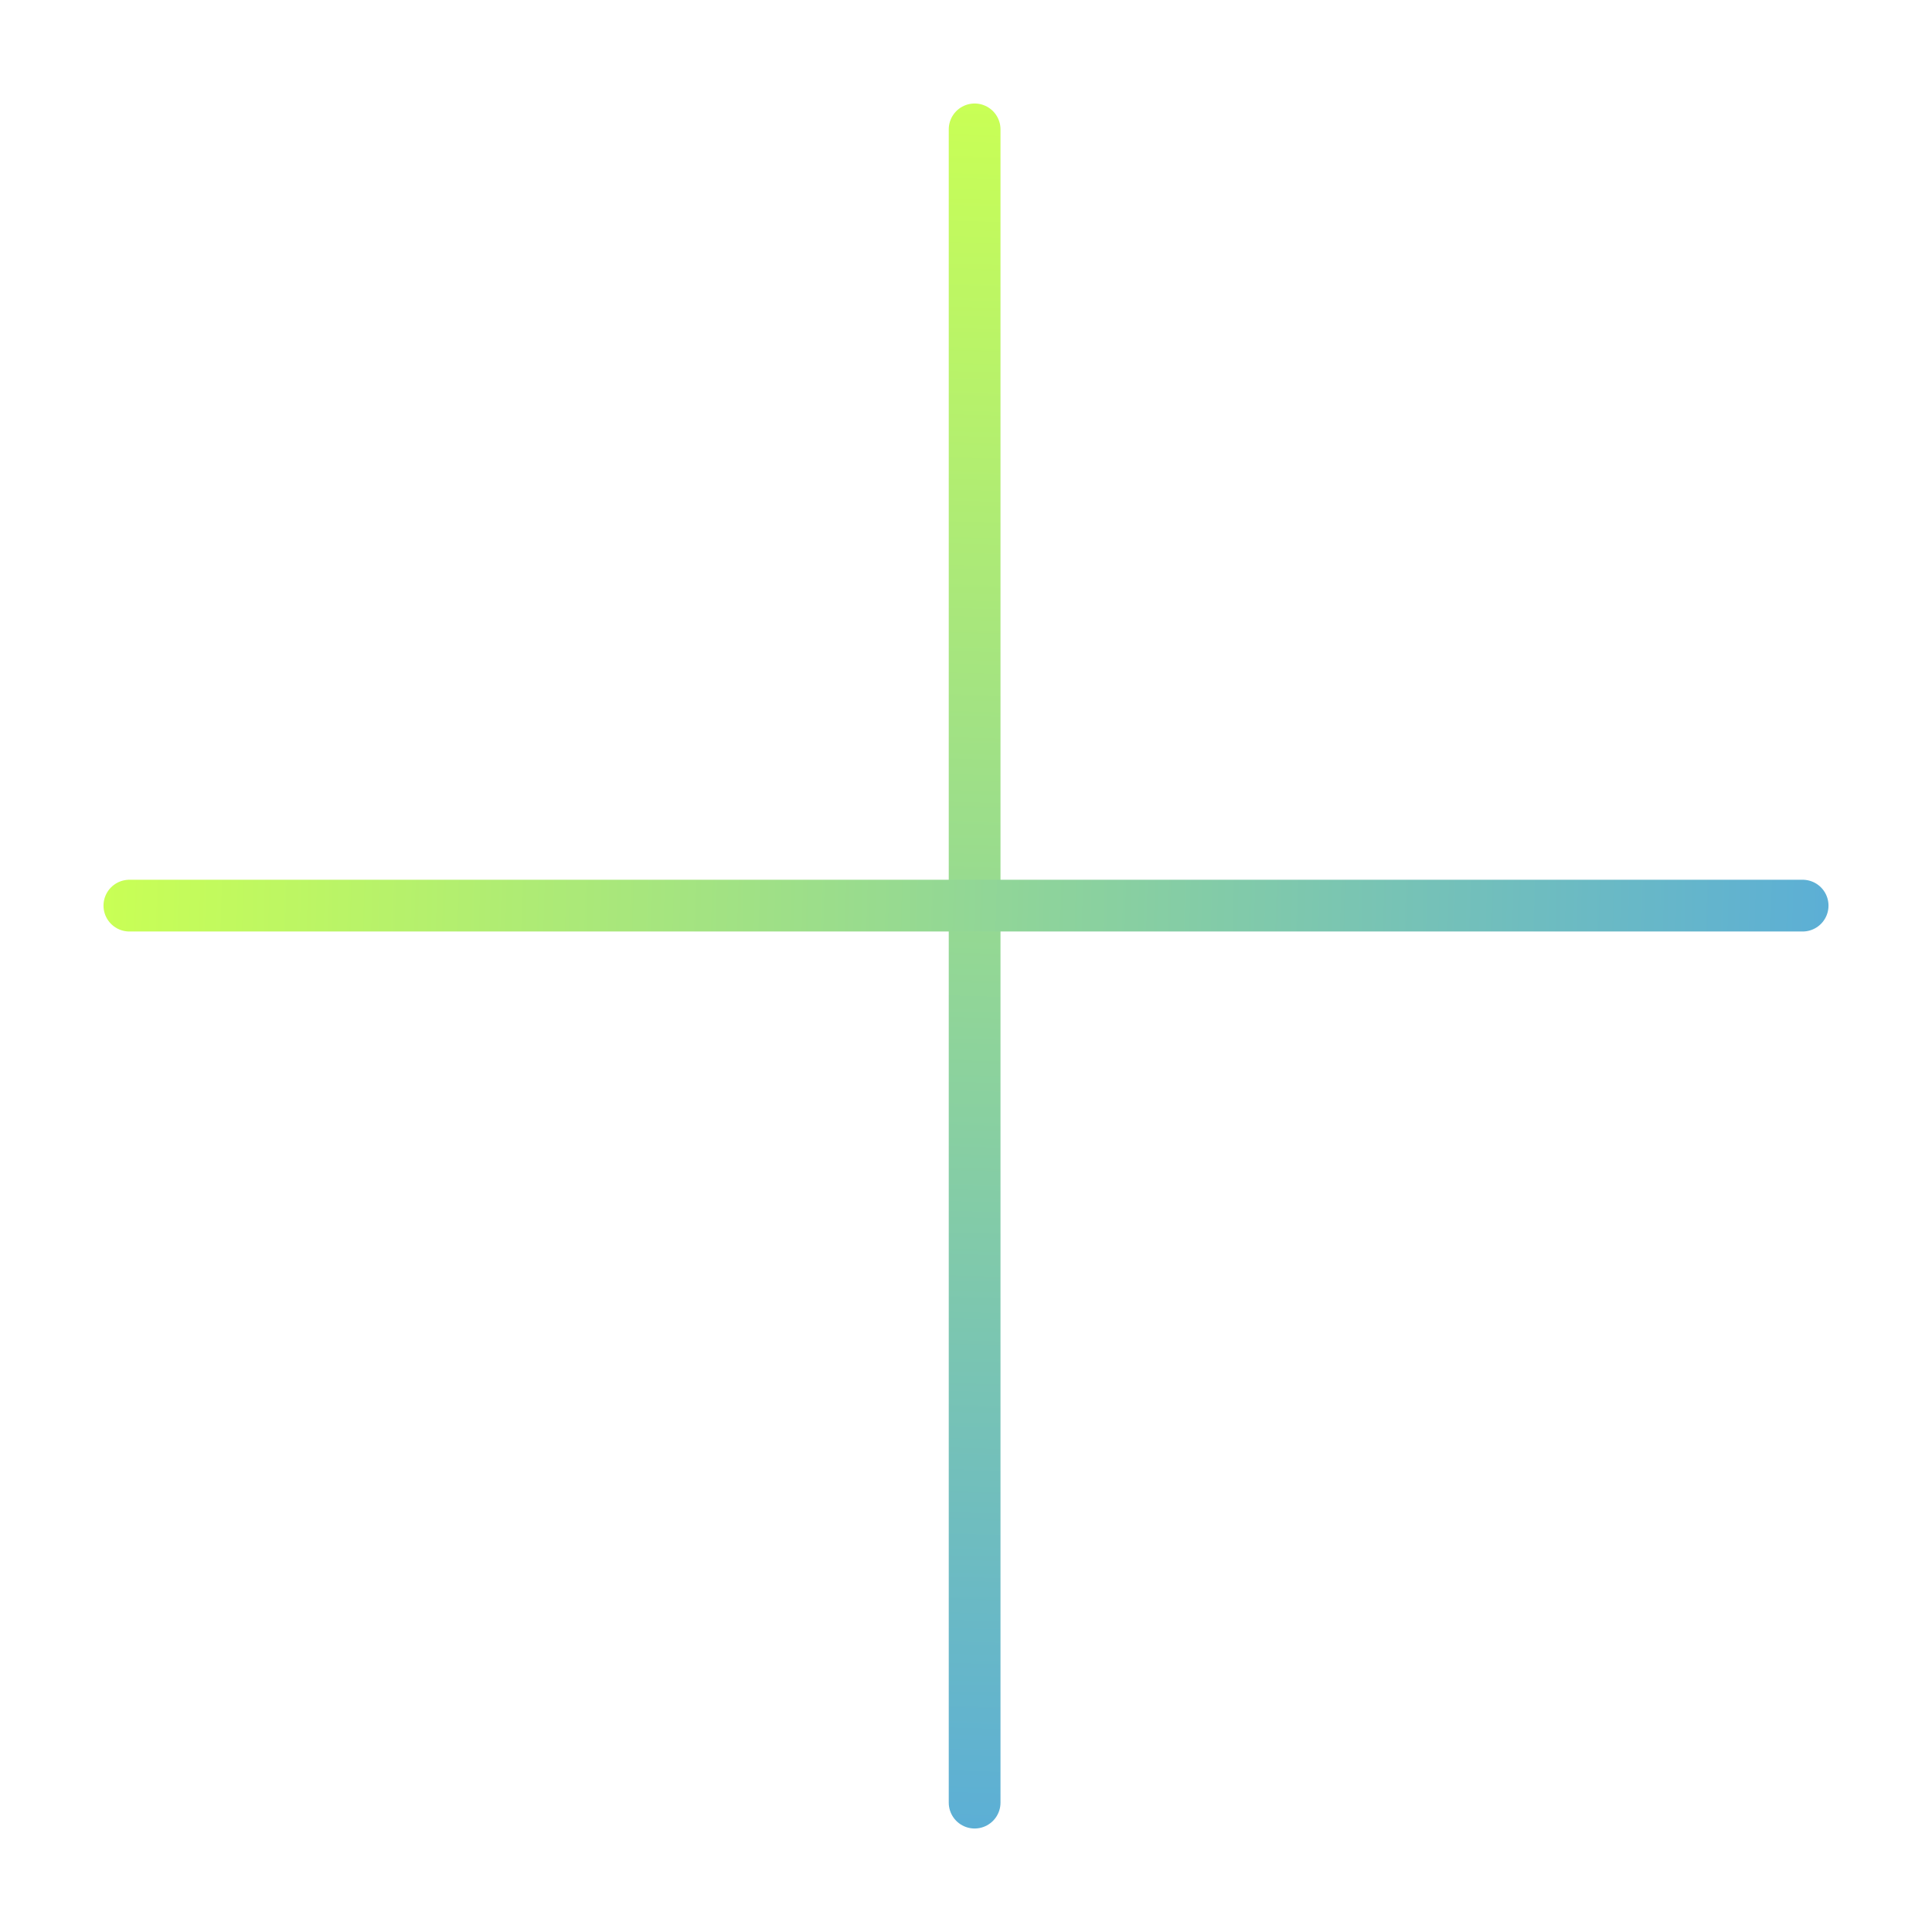 <svg width="112" height="112" viewBox="0 0 112 112" fill="none" xmlns="http://www.w3.org/2000/svg">
<g filter="url(#filter0_d_179_18)">
<line x1="56.5" y1="7.5" x2="56.5" y2="104.5" stroke="url(#paint0_linear_179_18)" stroke-width="3" stroke-linecap="round"/>
<line x1="7.5" y1="52.5" x2="104.5" y2="52.5" stroke="url(#paint1_linear_179_18)" stroke-width="3" stroke-linecap="round"/>
</g>
<defs>
<filter id="filter0_d_179_18" x="0" y="0" width="112" height="112" filterUnits="userSpaceOnUse" color-interpolation-filters="sRGB">
<feFlood flood-opacity="0" result="BackgroundImageFix"/>
<feColorMatrix in="SourceAlpha" type="matrix" values="0 0 0 0 0 0 0 0 0 0 0 0 0 0 0 0 0 0 127 0" result="hardAlpha"/>
<feOffset/>
<feGaussianBlur stdDeviation="3"/>
<feComposite in2="hardAlpha" operator="out"/>
<feColorMatrix type="matrix" values="0 0 0 0 0.665 0 0 0 0 0.91 0 0 0 0 0.478 0 0 0 1 0"/>
<feBlend mode="normal" in2="BackgroundImageFix" result="effect1_dropShadow_179_18"/>
<feBlend mode="normal" in="SourceGraphic" in2="effect1_dropShadow_179_18" result="shape"/>
</filter>
<linearGradient id="paint0_linear_179_18" x1="55" y1="109.5" x2="58" y2="6" gradientUnits="userSpaceOnUse">
<stop stop-color="#58ACDA"/>
<stop offset="1" stop-color="#C9FF55"/>
</linearGradient>
<linearGradient id="paint1_linear_179_18" x1="109.5" y1="54" x2="6" y2="51" gradientUnits="userSpaceOnUse">
<stop stop-color="#58ACDA"/>
<stop offset="1" stop-color="#C9FF55"/>
</linearGradient>
</defs>
</svg>
